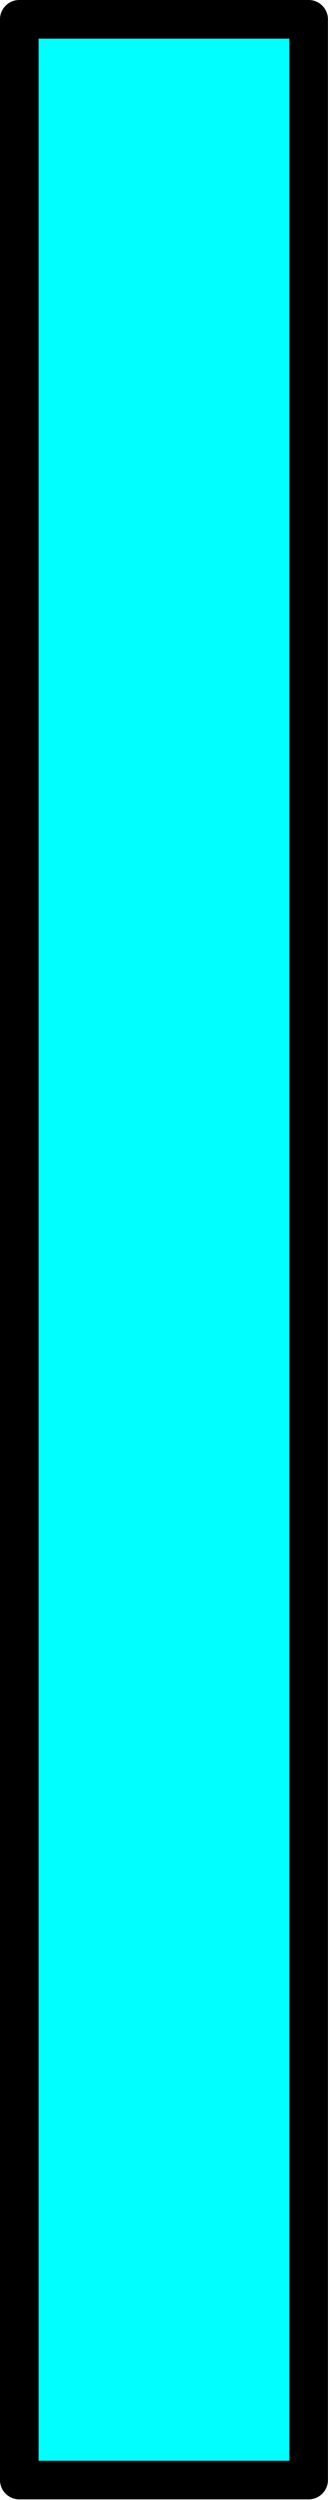 <?xml version='1.0' encoding='UTF-8'?>
<!-- This file was generated by dvisvgm 2.13.1 -->
<svg version='1.1' xmlns='http://www.w3.org/2000/svg' xmlns:xlink='http://www.w3.org/1999/xlink' width='8.5pt' height='64.75pt' viewBox='56.909 118.108 8.5 64.75'>
<g id='page1'>
<g transform='matrix(0.996 0 0 0.996 56.909 118.108)'>
<path d='M 0.502 64.491L 8.03 64.491L 8.03 0.502L 0.502 0.502L 0.502 64.491Z' fill='#00ffff'/>
</g>
<g transform='matrix(0.996 0 0 0.996 56.909 118.108)'>
<path d='M 0.502 64.491L 8.03 64.491L 8.03 0.502L 0.502 0.502L 0.502 64.491Z' fill='none' stroke='#000000' stroke-linecap='round' stroke-linejoin='round' stroke-miterlimit='10.037' stroke-width='1.004'/>
</g>
</g>
</svg>